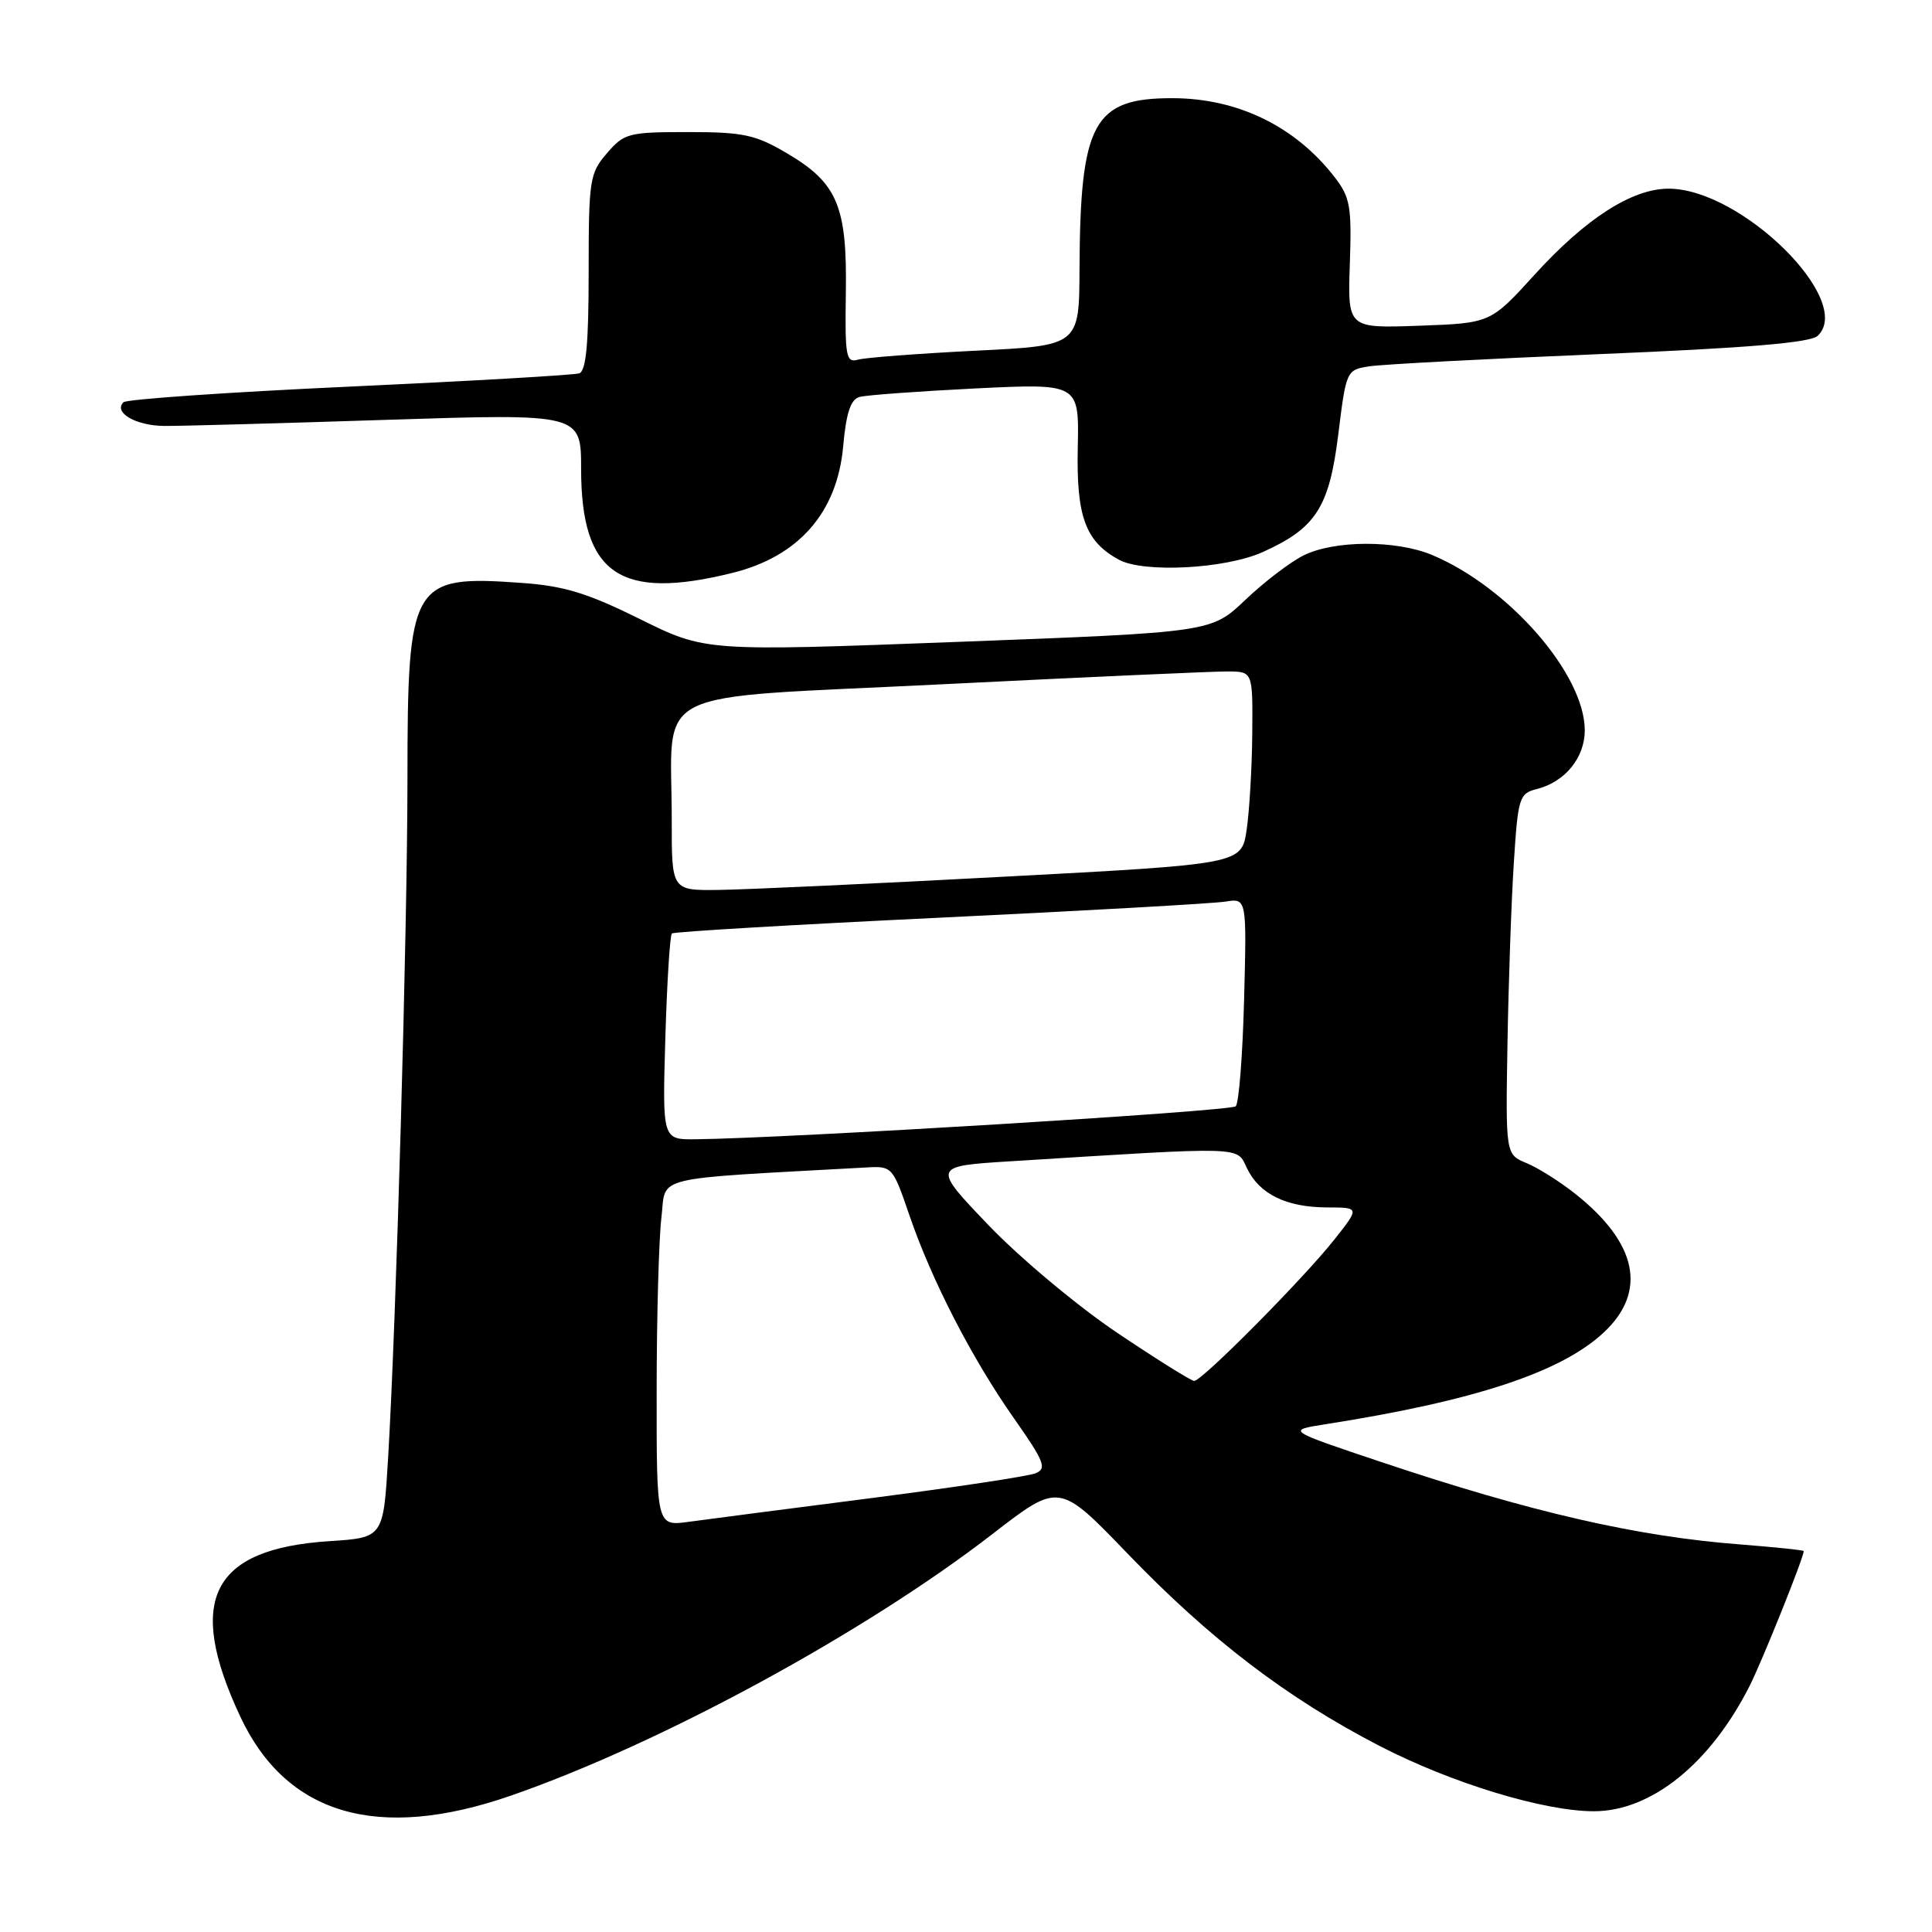 <?xml version="1.0" encoding="UTF-8" standalone="no"?>
<!DOCTYPE svg PUBLIC "-//W3C//DTD SVG 1.1//EN" "http://www.w3.org/Graphics/SVG/1.1/DTD/svg11.dtd" >
<svg xmlns="http://www.w3.org/2000/svg" xmlns:xlink="http://www.w3.org/1999/xlink" version="1.1" viewBox="0 0 256 256">
 <g >
 <path fill="currentColor"
d=" M 67.67 237.94 C 87.55 231.04 114.63 216.33 131.58 203.21 C 140.34 196.44 140.34 196.44 149.42 205.87 C 160.36 217.24 170.56 225.02 182.81 231.35 C 192.35 236.28 204.57 240.00 211.20 240.00 C 218.81 240.00 226.65 233.67 231.86 223.34 C 233.56 219.94 239.00 206.40 239.00 205.53 C 239.00 205.40 235.23 205.01 230.63 204.65 C 216.89 203.60 202.88 200.38 183.00 193.72 C 170.50 189.53 170.50 189.53 175.50 188.74 C 195.40 185.63 206.93 181.82 212.57 176.50 C 218.28 171.11 216.95 164.71 208.76 158.21 C 206.73 156.59 203.81 154.75 202.28 154.12 C 199.50 152.97 199.50 152.97 199.75 138.23 C 199.89 130.13 200.26 119.38 200.59 114.34 C 201.14 105.68 201.31 105.14 203.61 104.56 C 207.37 103.62 210.00 100.40 209.99 96.75 C 209.97 89.32 199.90 77.78 189.74 73.53 C 184.96 71.54 176.75 71.57 172.70 73.61 C 170.94 74.49 167.47 77.14 165.00 79.50 C 160.50 83.78 160.50 83.78 126.98 85.05 C 93.45 86.32 93.45 86.32 84.80 82.03 C 77.85 78.59 74.76 77.64 69.15 77.24 C 54.50 76.19 54.00 77.05 53.99 103.20 C 53.98 123.41 52.51 174.93 51.43 193.12 C 50.80 203.75 50.80 203.75 43.65 204.21 C 28.02 205.23 24.59 211.97 31.83 227.44 C 37.93 240.49 50.07 244.04 67.67 237.94 Z  M 97.10 75.90 C 105.84 73.72 110.93 67.91 111.72 59.18 C 112.12 54.71 112.71 52.93 113.89 52.60 C 114.77 52.35 121.69 51.85 129.25 51.47 C 142.99 50.80 142.99 50.80 142.81 59.29 C 142.61 68.45 143.82 71.74 148.25 74.16 C 151.53 75.95 162.36 75.38 167.30 73.16 C 174.37 69.98 176.13 67.24 177.33 57.55 C 178.38 49.09 178.41 49.01 181.44 48.54 C 183.12 48.28 196.88 47.55 212.00 46.92 C 231.59 46.11 239.89 45.41 240.85 44.50 C 245.78 39.85 230.74 25.00 221.10 25.00 C 216.26 25.00 210.12 28.94 203.34 36.40 C 197.50 42.82 197.50 42.82 188.03 43.16 C 178.57 43.50 178.57 43.50 178.86 34.98 C 179.12 27.37 178.91 26.15 176.85 23.48 C 171.65 16.75 164.01 13.02 155.36 13.01 C 144.88 12.99 143.13 16.22 143.04 35.65 C 143.00 45.80 143.00 45.80 129.25 46.47 C 121.69 46.85 114.70 47.38 113.72 47.65 C 112.10 48.11 111.95 47.33 112.08 38.74 C 112.25 27.29 110.95 24.23 104.24 20.29 C 100.08 17.84 98.49 17.50 91.17 17.50 C 83.27 17.50 82.70 17.65 80.42 20.31 C 78.13 22.96 78.00 23.81 78.00 36.09 C 78.00 45.58 77.66 49.17 76.75 49.47 C 76.06 49.70 62.36 50.49 46.30 51.23 C 30.23 51.97 16.76 52.90 16.36 53.30 C 15.00 54.67 17.99 56.40 21.75 56.44 C 23.81 56.46 37.09 56.09 51.25 55.63 C 77.00 54.80 77.00 54.80 77.00 62.15 C 77.01 76.11 82.14 79.62 97.10 75.90 Z  M 87.01 184.36 C 87.01 174.54 87.30 164.18 87.64 161.34 C 88.32 155.68 85.76 156.30 114.89 154.69 C 118.20 154.50 118.32 154.64 120.49 161.00 C 123.44 169.63 128.79 180.02 134.40 188.00 C 138.38 193.67 138.74 194.59 137.23 195.21 C 136.28 195.61 126.50 197.08 115.50 198.50 C 104.50 199.91 93.59 201.33 91.25 201.65 C 87.00 202.23 87.00 202.23 87.01 184.36 Z  M 148.00 176.58 C 142.77 173.06 135.13 166.67 131.00 162.36 C 123.50 154.52 123.50 154.52 134.00 153.87 C 165.29 151.91 163.83 151.87 165.23 154.80 C 166.88 158.23 170.44 159.97 175.83 159.99 C 180.17 160.00 180.17 160.00 176.83 164.22 C 172.76 169.38 159.25 183.01 158.23 182.98 C 157.83 182.97 153.22 180.09 148.00 176.58 Z  M 88.16 137.56 C 88.38 130.16 88.77 123.92 89.03 123.69 C 89.29 123.46 105.25 122.52 124.50 121.60 C 143.75 120.68 160.78 119.72 162.35 119.47 C 165.20 119.01 165.20 119.01 164.85 132.42 C 164.66 139.80 164.16 146.18 163.74 146.59 C 163.08 147.25 104.25 150.83 92.13 150.96 C 87.77 151.00 87.77 151.00 88.16 137.56 Z  M 89.01 108.75 C 89.03 90.71 85.18 92.65 124.85 90.67 C 143.91 89.72 160.96 88.95 162.75 88.97 C 166.00 89.00 166.00 89.00 165.93 97.25 C 165.89 101.79 165.55 107.53 165.18 110.00 C 164.50 114.50 164.50 114.50 133.00 116.17 C 115.67 117.10 98.69 117.88 95.25 117.92 C 89.00 118.00 89.00 118.00 89.01 108.75 Z "/>
</g>
</svg>